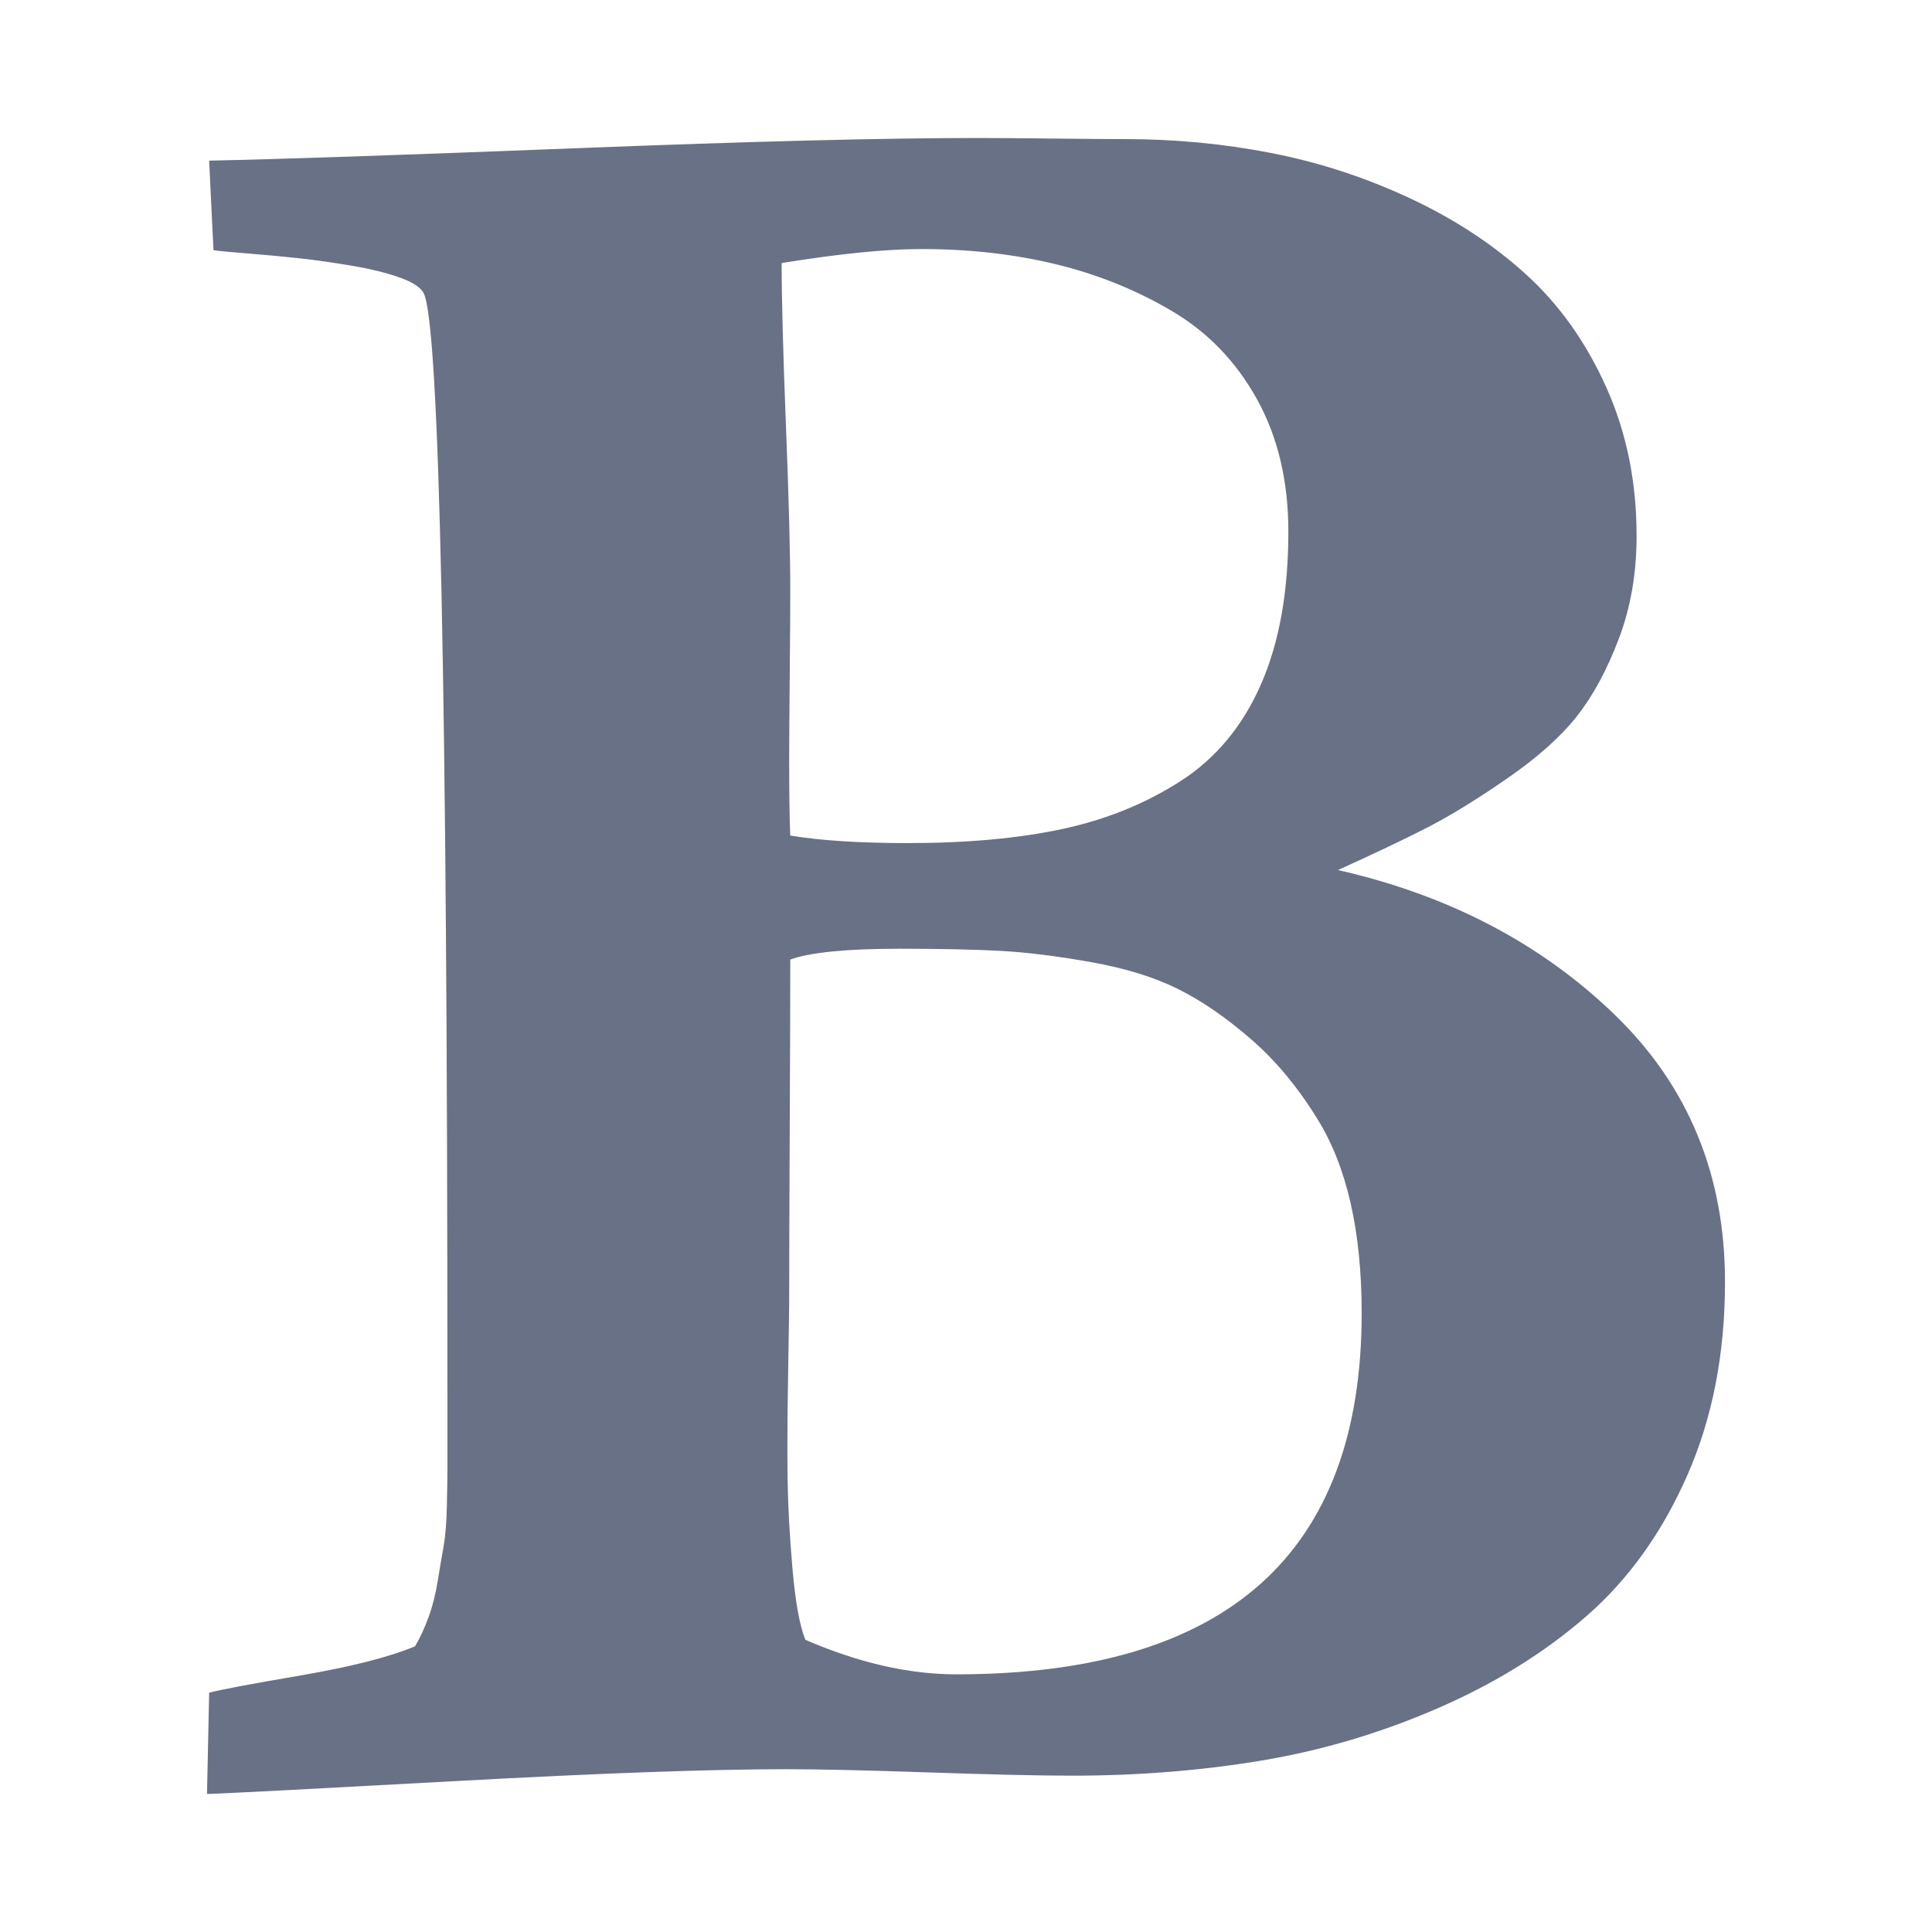 <?xml version="1.0" standalone="no"?><!DOCTYPE svg PUBLIC "-//W3C//DTD SVG 1.1//EN" "http://www.w3.org/Graphics/SVG/1.1/DTD/svg11.dtd"><svg t="1613973513102" class="icon" viewBox="0 0 1024 1024" version="1.1" xmlns="http://www.w3.org/2000/svg" p-id="1676" width="128" height="128" xmlns:xlink="http://www.w3.org/1999/xlink"><defs><style type="text/css"></style></defs><path d="M426.857 869.143q42.286 18.286 80 18.286 214.857 0 214.857-191.429 0-65.143-23.429-102.857-15.429-25.143-35.143-42.286T624.571 524.286t-46-14.286-48-6-54-1.143q-41.714 0-57.714 5.714 0 30.286-0.286 90.857t-0.286 90.286q0 4.571-0.571 38.571t-0.286 55.143 2.571 47.714 6.857 38z m-8-426.286q24 4 62.286 4 46.857 0 81.714-7.429t62.857-25.429 42.571-51.143 14.571-81.143q0-40-16.571-70t-45.143-46.857T559.429 140t-70.857-8q-28.571 0-74.286 7.429 0 28.571 2.286 86.286t2.286 86.857q0 15.429-0.286 45.714t-0.286 45.143q0 26.286 0.571 39.429zM109.714 950.857l1.143-53.714q8.571-2.286 48.571-9.143t60.571-15.429q4-6.857 7.143-15.429t4.857-19.143 3.143-18.571 1.714-21.429 0.286-19.429V741.143q0-561.143-12.571-585.714-2.286-4.571-12.571-8.286t-25.429-6.286-28.286-4-27.714-2.571T113.143 132.571l-2.286-47.429q56-1.143 194.286-6.571t213.143-5.429q13.143 0 38.857 0.286t38.857 0.286q40 0 78 7.429t73.429 24 61.714 40.571 42.286 59.714 16 78.571q0 29.714-9.429 54.571t-22.286 41.143T798.857 412.571t-41.714 25.714-48 22.857q88 20 146.571 76.571t58.571 141.714q0 57.143-20 102.571t-53.429 74.571-78.857 48.857T668.571 933.143t-100.571 8q-25.143 0-75.429-1.714t-75.429-1.714q-60.571 0-175.429 6.286T109.714 950.857z" p-id="9336" fill="#697187"></path></svg>